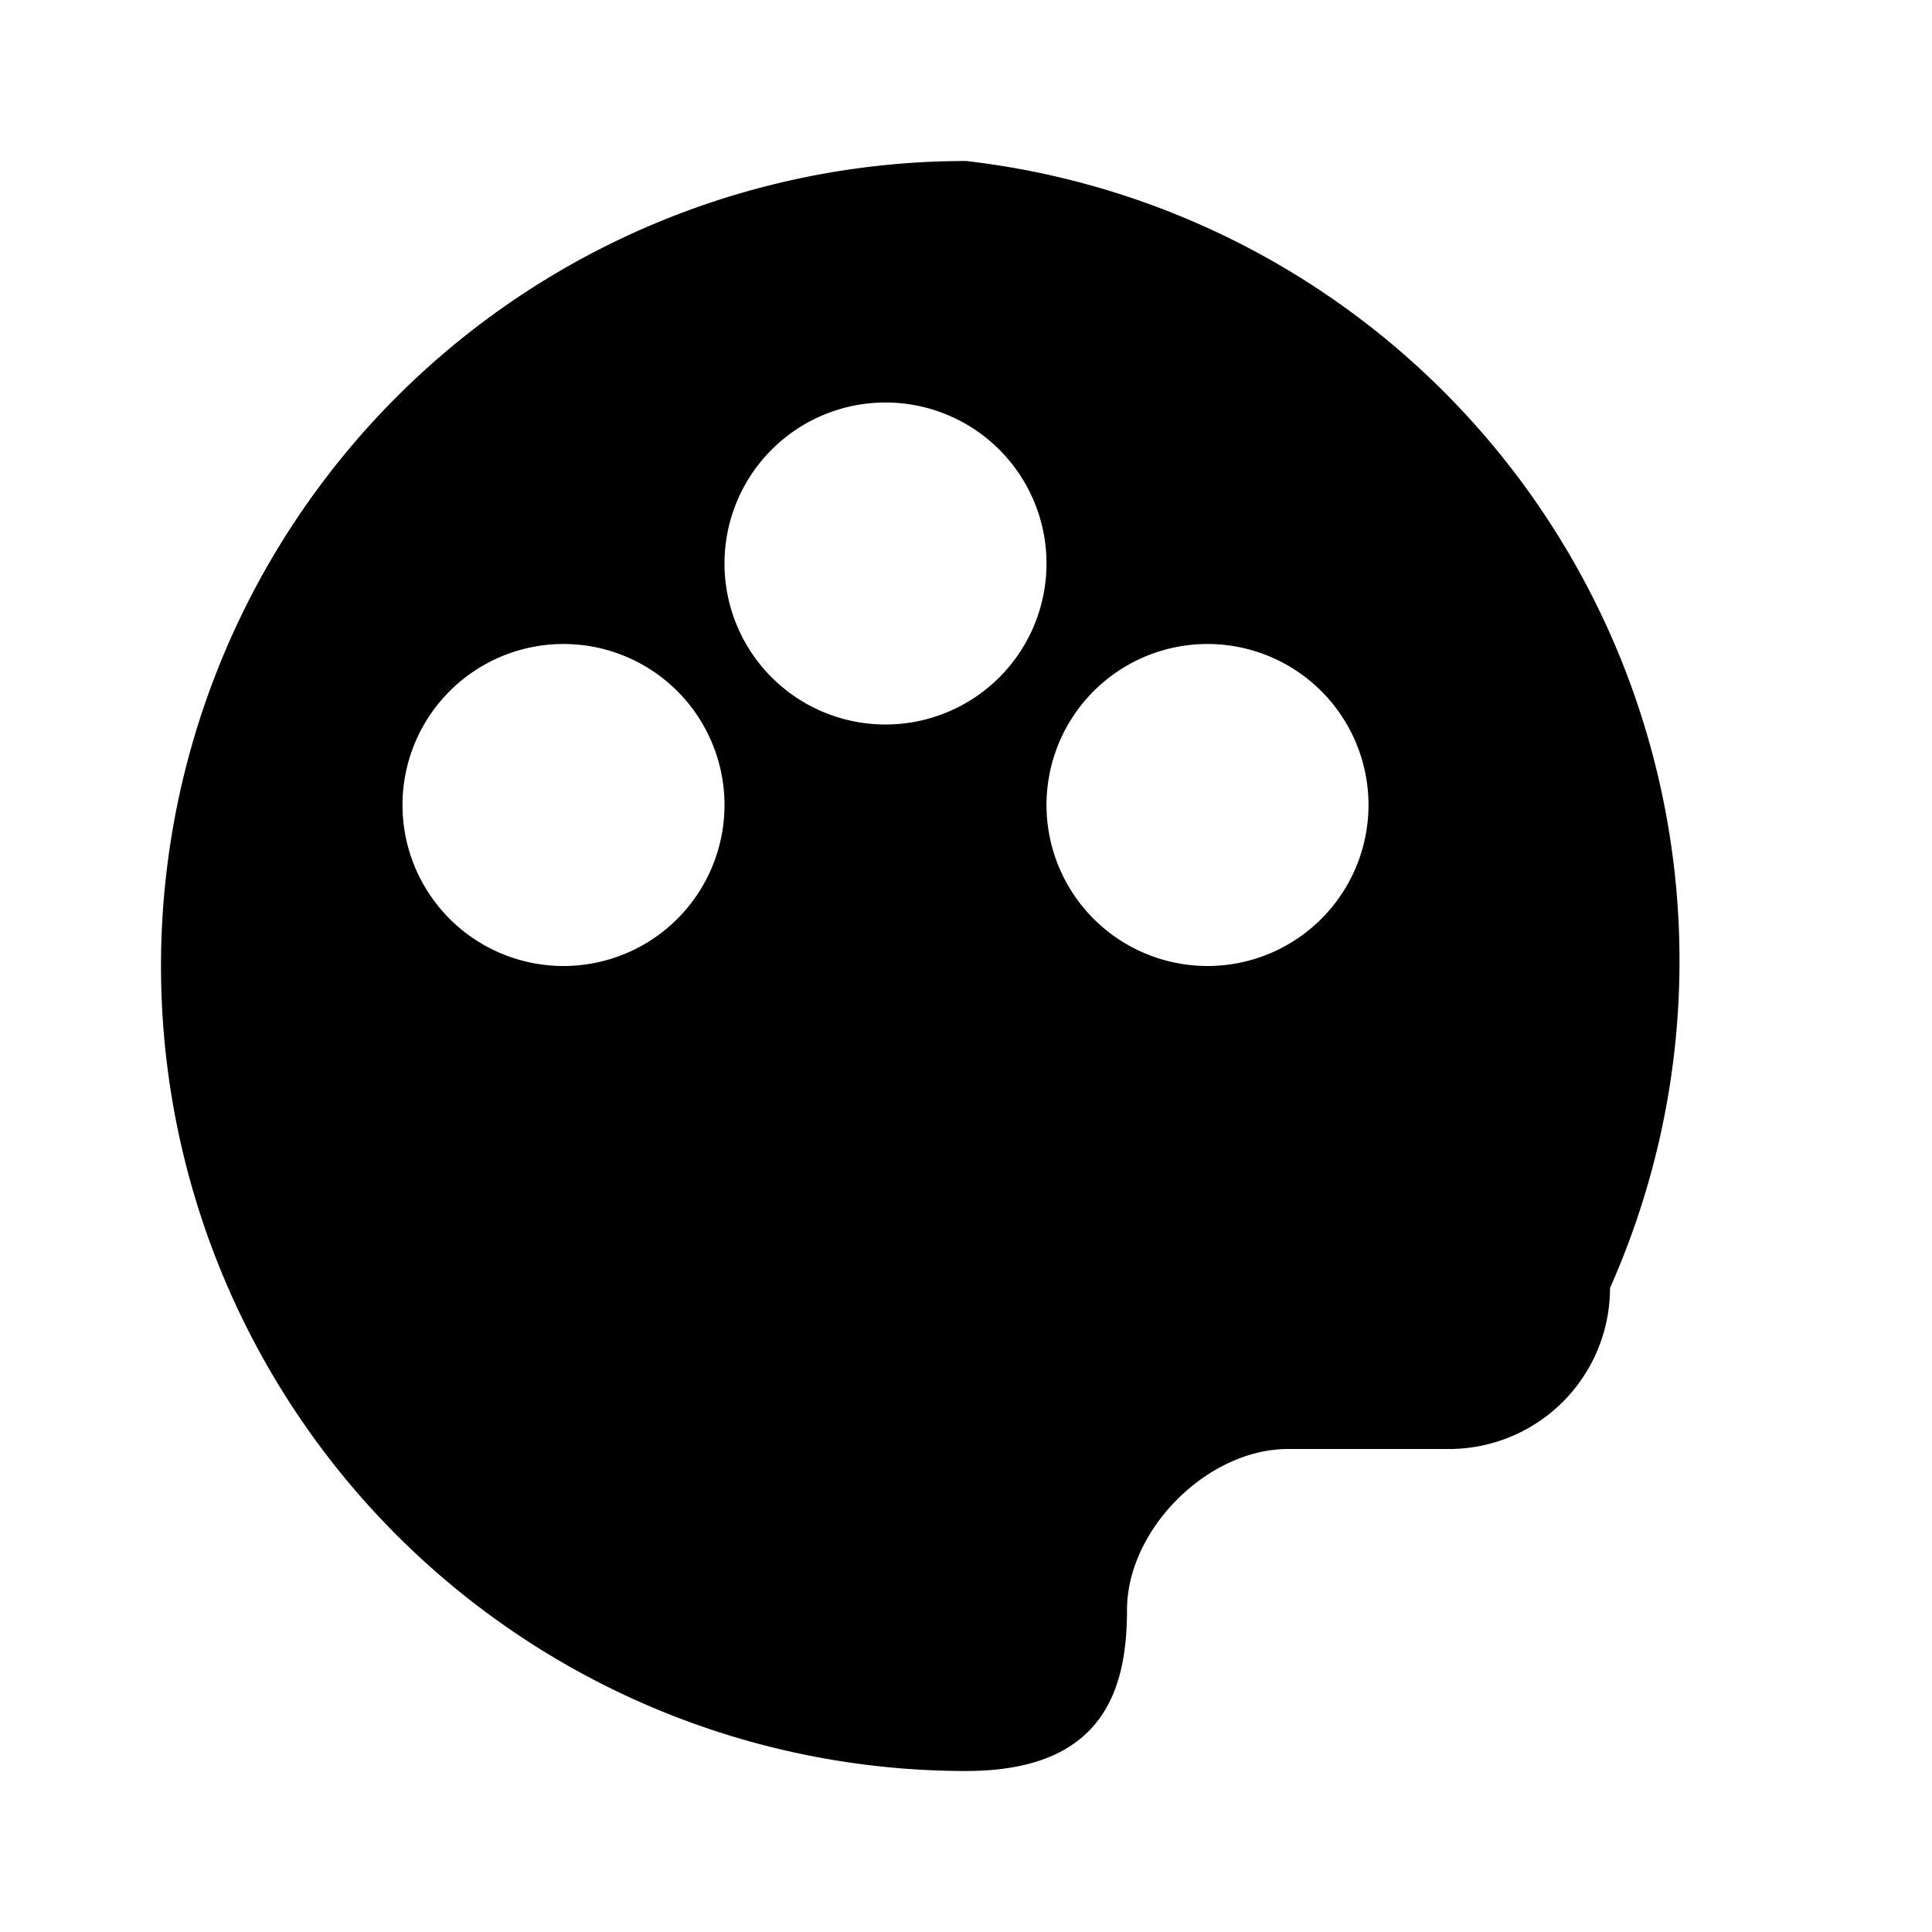 <svg xmlns="http://www.w3.org/2000/svg" viewBox="0 0 24 24"><path fill="currentColor" d="M12 2a10 10 0 1 0 0 20c1.7 0 2-1 2-2 0-1 1-2 2-2h2a2 2 0 0 0 2-2 10 10 0 0 0-8-14zM7 8a2 2 0 1 1 0 4 2 2 0 0 1 0-4zm4-3a2 2 0 1 1 0 4 2 2 0 0 1 0-4zm4 3a2 2 0 1 1 0 4 2 2 0 0 1 0-4z"/></svg>
